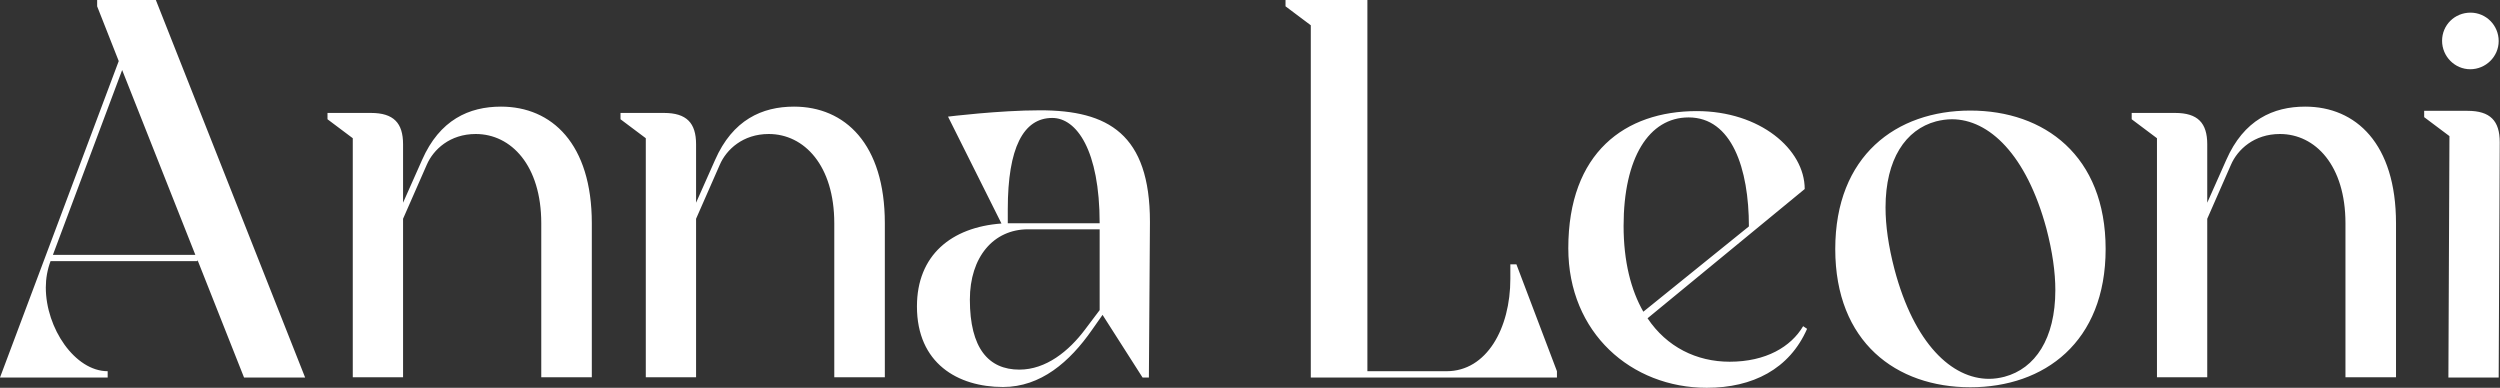 <?xml version="1.0" encoding="UTF-8"?>
<svg width="303px" height="47px" viewBox="0 0 303 47" version="1.1" xmlns="http://www.w3.org/2000/svg" xmlns:xlink="http://www.w3.org/1999/xlink">
    <rect x="0" y="0" width="303" height="47" fill="#333333" stroke="none"/>
    <title>Logo</title>
    <g id="🎨-Design-V2-met-copy" stroke="none" stroke-width="1" fill="none" fill-rule="evenodd">
        <g id="Home" transform="translate(-449, -369)" fill="#FFFFFF" fill-rule="nonzero">
            <g id="Logo" transform="translate(449, 369)">
                <path d="M13.05,45.756 L13.05,44.99 C9.094,44.99 5.552,39.789 5.552,34.843 C5.552,33.758 5.743,32.673 6.126,31.652 L23.931,31.652 L23.931,31.493 L29.578,45.756 L36.981,45.756 L18.889,0 L11.774,0 L11.774,0.766 L14.39,7.403 L0,45.756 L13.05,45.756 Z M23.675,30.887 L6.413,30.887 L14.805,8.487 L23.675,30.887 Z M48.851,45.724 L48.851,26.515 L51.722,19.974 C52.52,18.124 54.53,16.241 57.657,16.241 C61.965,16.241 65.602,20.07 65.602,27.058 L65.602,45.724 L71.728,45.724 L71.728,27.058 C71.728,17.422 66.878,12.923 60.72,12.923 C56.859,12.923 53.286,14.518 51.148,19.4 L48.851,24.569 L48.851,17.485 C48.851,14.901 47.702,13.688 44.958,13.688 L39.693,13.688 L39.693,14.454 L42.756,16.752 L42.756,45.724 L48.851,45.724 Z M84.364,45.724 L84.364,26.515 L87.236,19.974 C88.033,18.124 90.043,16.241 93.17,16.241 C97.478,16.241 101.115,20.07 101.115,27.058 L101.115,45.724 L107.242,45.724 L107.242,27.058 C107.242,17.422 102.392,12.923 96.234,12.923 C92.373,12.923 88.799,14.518 86.661,19.4 L84.364,24.569 L84.364,17.485 C84.364,14.901 83.215,13.688 80.471,13.688 L75.206,13.688 L75.206,14.454 L78.27,16.752 L78.27,45.724 L84.364,45.724 Z M121.568,46.904 C126.131,46.904 129.641,43.873 132.353,39.98 L133.629,38.162 L138.479,45.756 L139.245,45.756 L139.373,26.898 C139.373,16.241 134.299,13.369 126.067,13.369 C121.09,13.369 114.9,14.135 114.9,14.135 L121.377,27.09 C115.314,27.536 111.134,30.919 111.134,37.141 C111.134,44.033 116.08,46.904 121.568,46.904 Z M133.278,27.058 L122.143,27.058 L122.143,25.335 C122.143,17.932 124.025,14.295 127.535,14.295 C130.47,14.295 133.278,18.187 133.278,27.058 Z M123.547,44.798 C119.813,44.798 117.548,42.214 117.548,36.311 C117.548,31.142 120.42,27.792 124.599,27.792 L133.278,27.792 L133.278,37.587 L131.523,39.916 C129.545,42.565 126.769,44.798 123.547,44.798 Z M188.702,45.756 L188.702,44.99 L183.788,32.035 L183.054,32.035 L183.054,33.79 C183.054,39.789 180.183,44.99 175.333,44.99 L165.728,44.99 L165.728,0 L155.805,0 L155.805,0.766 L158.868,3.063 L158.868,45.756 L188.702,45.756 Z M206.862,47 C212.414,47 216.881,44.735 219.019,39.853 L218.54,39.534 C217.072,42.022 214.041,43.841 209.638,43.841 C205.617,43.841 202.012,42.054 199.682,38.576 L218.731,22.91 C218.731,18.092 213.307,13.465 205.649,13.465 C196.97,13.465 190.078,18.475 190.078,30.089 C190.078,40.363 197.736,47 206.862,47 Z M199.172,37.779 C197.672,35.162 196.779,31.684 196.779,27.377 C196.779,19.145 199.842,14.231 204.66,14.231 C209.893,14.231 211.967,20.421 211.967,27.441 L199.172,37.779 Z M238.801,46.936 C247.767,46.936 255.202,41.48 255.202,30.185 C255.202,18.857 247.767,13.401 238.801,13.401 C229.835,13.401 222.433,18.857 222.433,30.185 C222.433,41.48 229.835,46.936 238.801,46.936 Z M241.067,45.915 C236.568,45.915 232.005,41.671 229.612,32.642 C228.878,29.834 228.527,27.345 228.527,25.143 C228.527,19.304 230.952,15.699 234.653,14.709 C235.291,14.55 235.93,14.454 236.568,14.454 C241.067,14.454 245.598,18.73 248.023,27.696 C248.756,30.504 249.107,32.993 249.107,35.162 C249.107,41.065 246.651,44.671 242.949,45.66 C242.343,45.819 241.705,45.915 241.067,45.915 Z M267.518,45.724 L267.518,26.515 L270.39,19.974 C271.188,18.124 273.198,16.241 276.325,16.241 C280.632,16.241 284.27,20.07 284.27,27.058 L284.27,45.724 L290.396,45.724 L290.396,27.058 C290.396,17.422 285.546,12.923 279.388,12.923 C275.527,12.923 271.953,14.518 269.816,19.4 L267.518,24.569 L267.518,17.485 C267.518,14.901 266.369,13.688 263.625,13.688 L258.361,13.688 L258.361,14.454 L261.424,16.752 L261.424,45.724 L267.518,45.724 Z M299.394,8.392 C301.276,8.392 302.84,6.86 302.84,4.978 C302.84,3.063 301.308,1.532 299.426,1.532 C297.511,1.532 295.98,3.031 295.98,4.946 C295.98,6.828 297.511,8.392 299.394,8.392 Z M302.84,45.756 L302.968,17.23 C302.968,14.646 301.819,13.433 299.075,13.433 L293.81,13.433 L293.81,14.199 L296.873,16.496 L296.746,45.756 L302.84,45.756 Z" id="AnnaLeoni"></path>
            </g>
        </g>
    </g>
</svg>